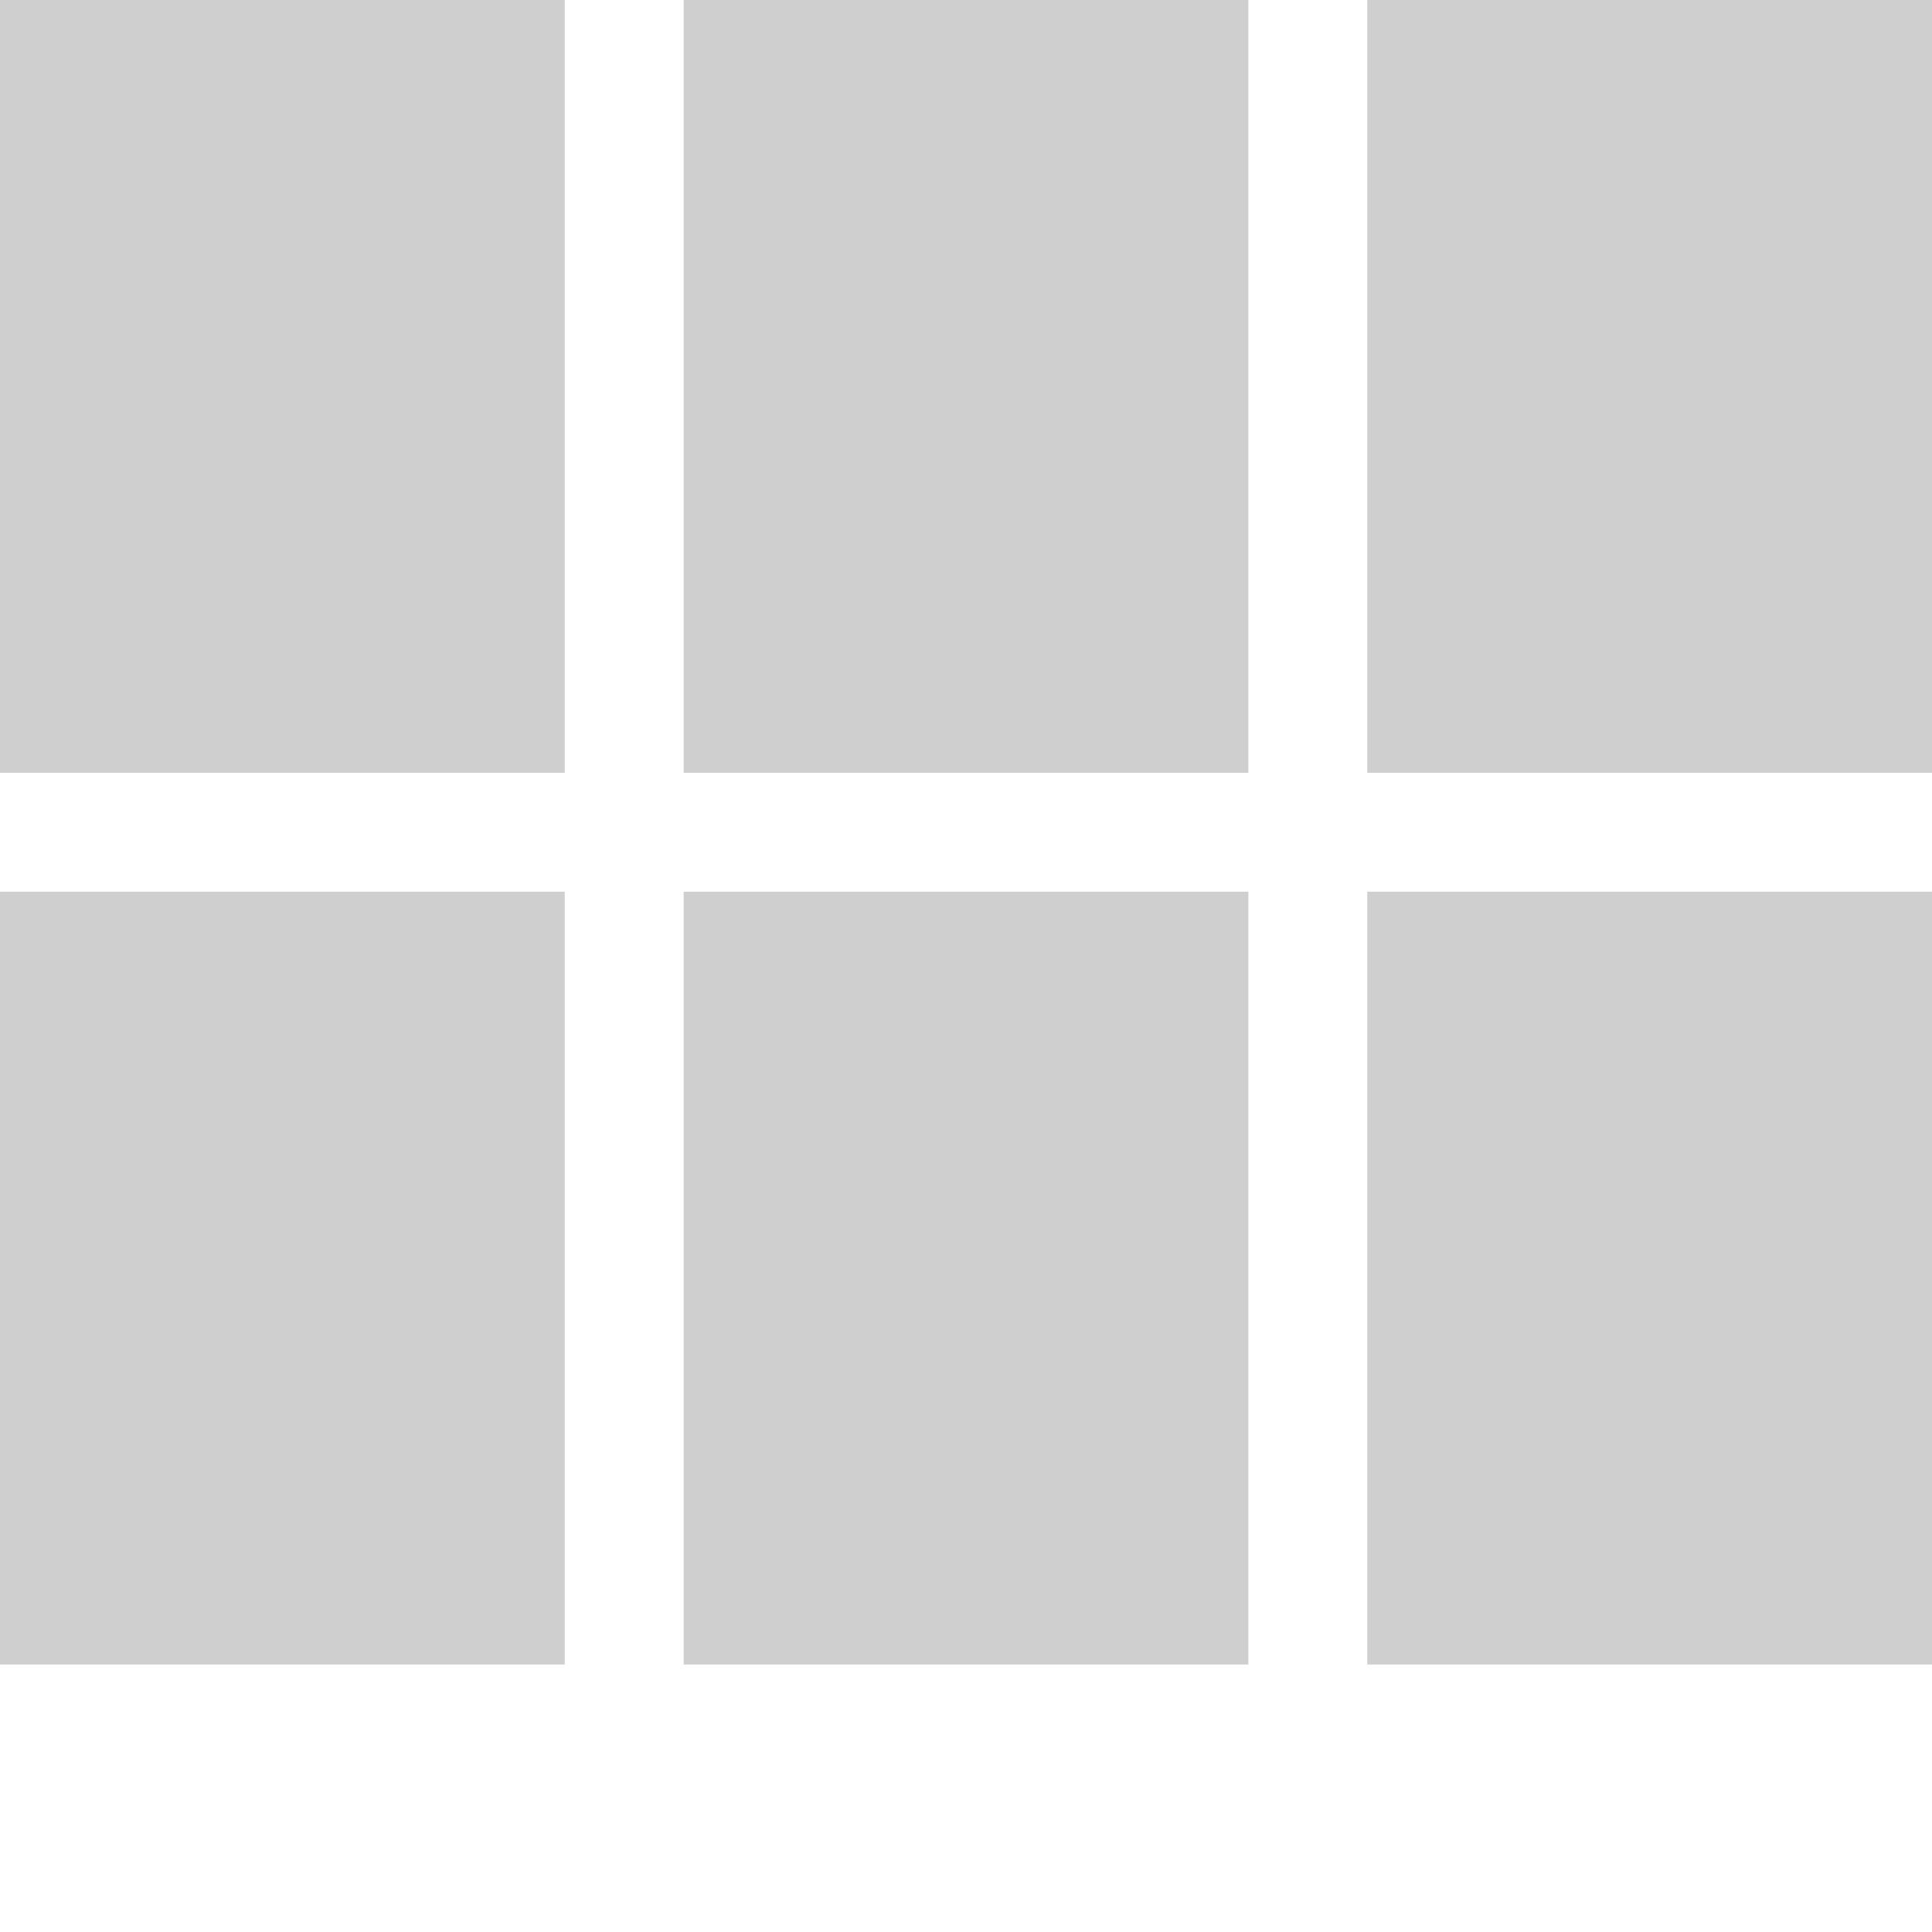 <svg xmlns="http://www.w3.org/2000/svg" width="65" height="65" viewBox="0 0 65 65">
  <defs>
    <style>
      .cls-1 {
        fill: #cfcfcf;
        fill-rule: evenodd;
      }
    </style>
  </defs>
  <rect class="cls-1" x="0" y="0" width="19" height="26" />
  <rect class="cls-1" x="23" y="0" width="19" height="26" />
  <rect class="cls-1" x="46" y="0" width="19" height="26" />

  <rect class="cls-1" x="0" y="30" width="19" height="26" />
  <rect class="cls-1" x="23" y="30" width="19" height="26" />
  <rect class="cls-1" x="46" y="30" width="19" height="26" />
</svg>
